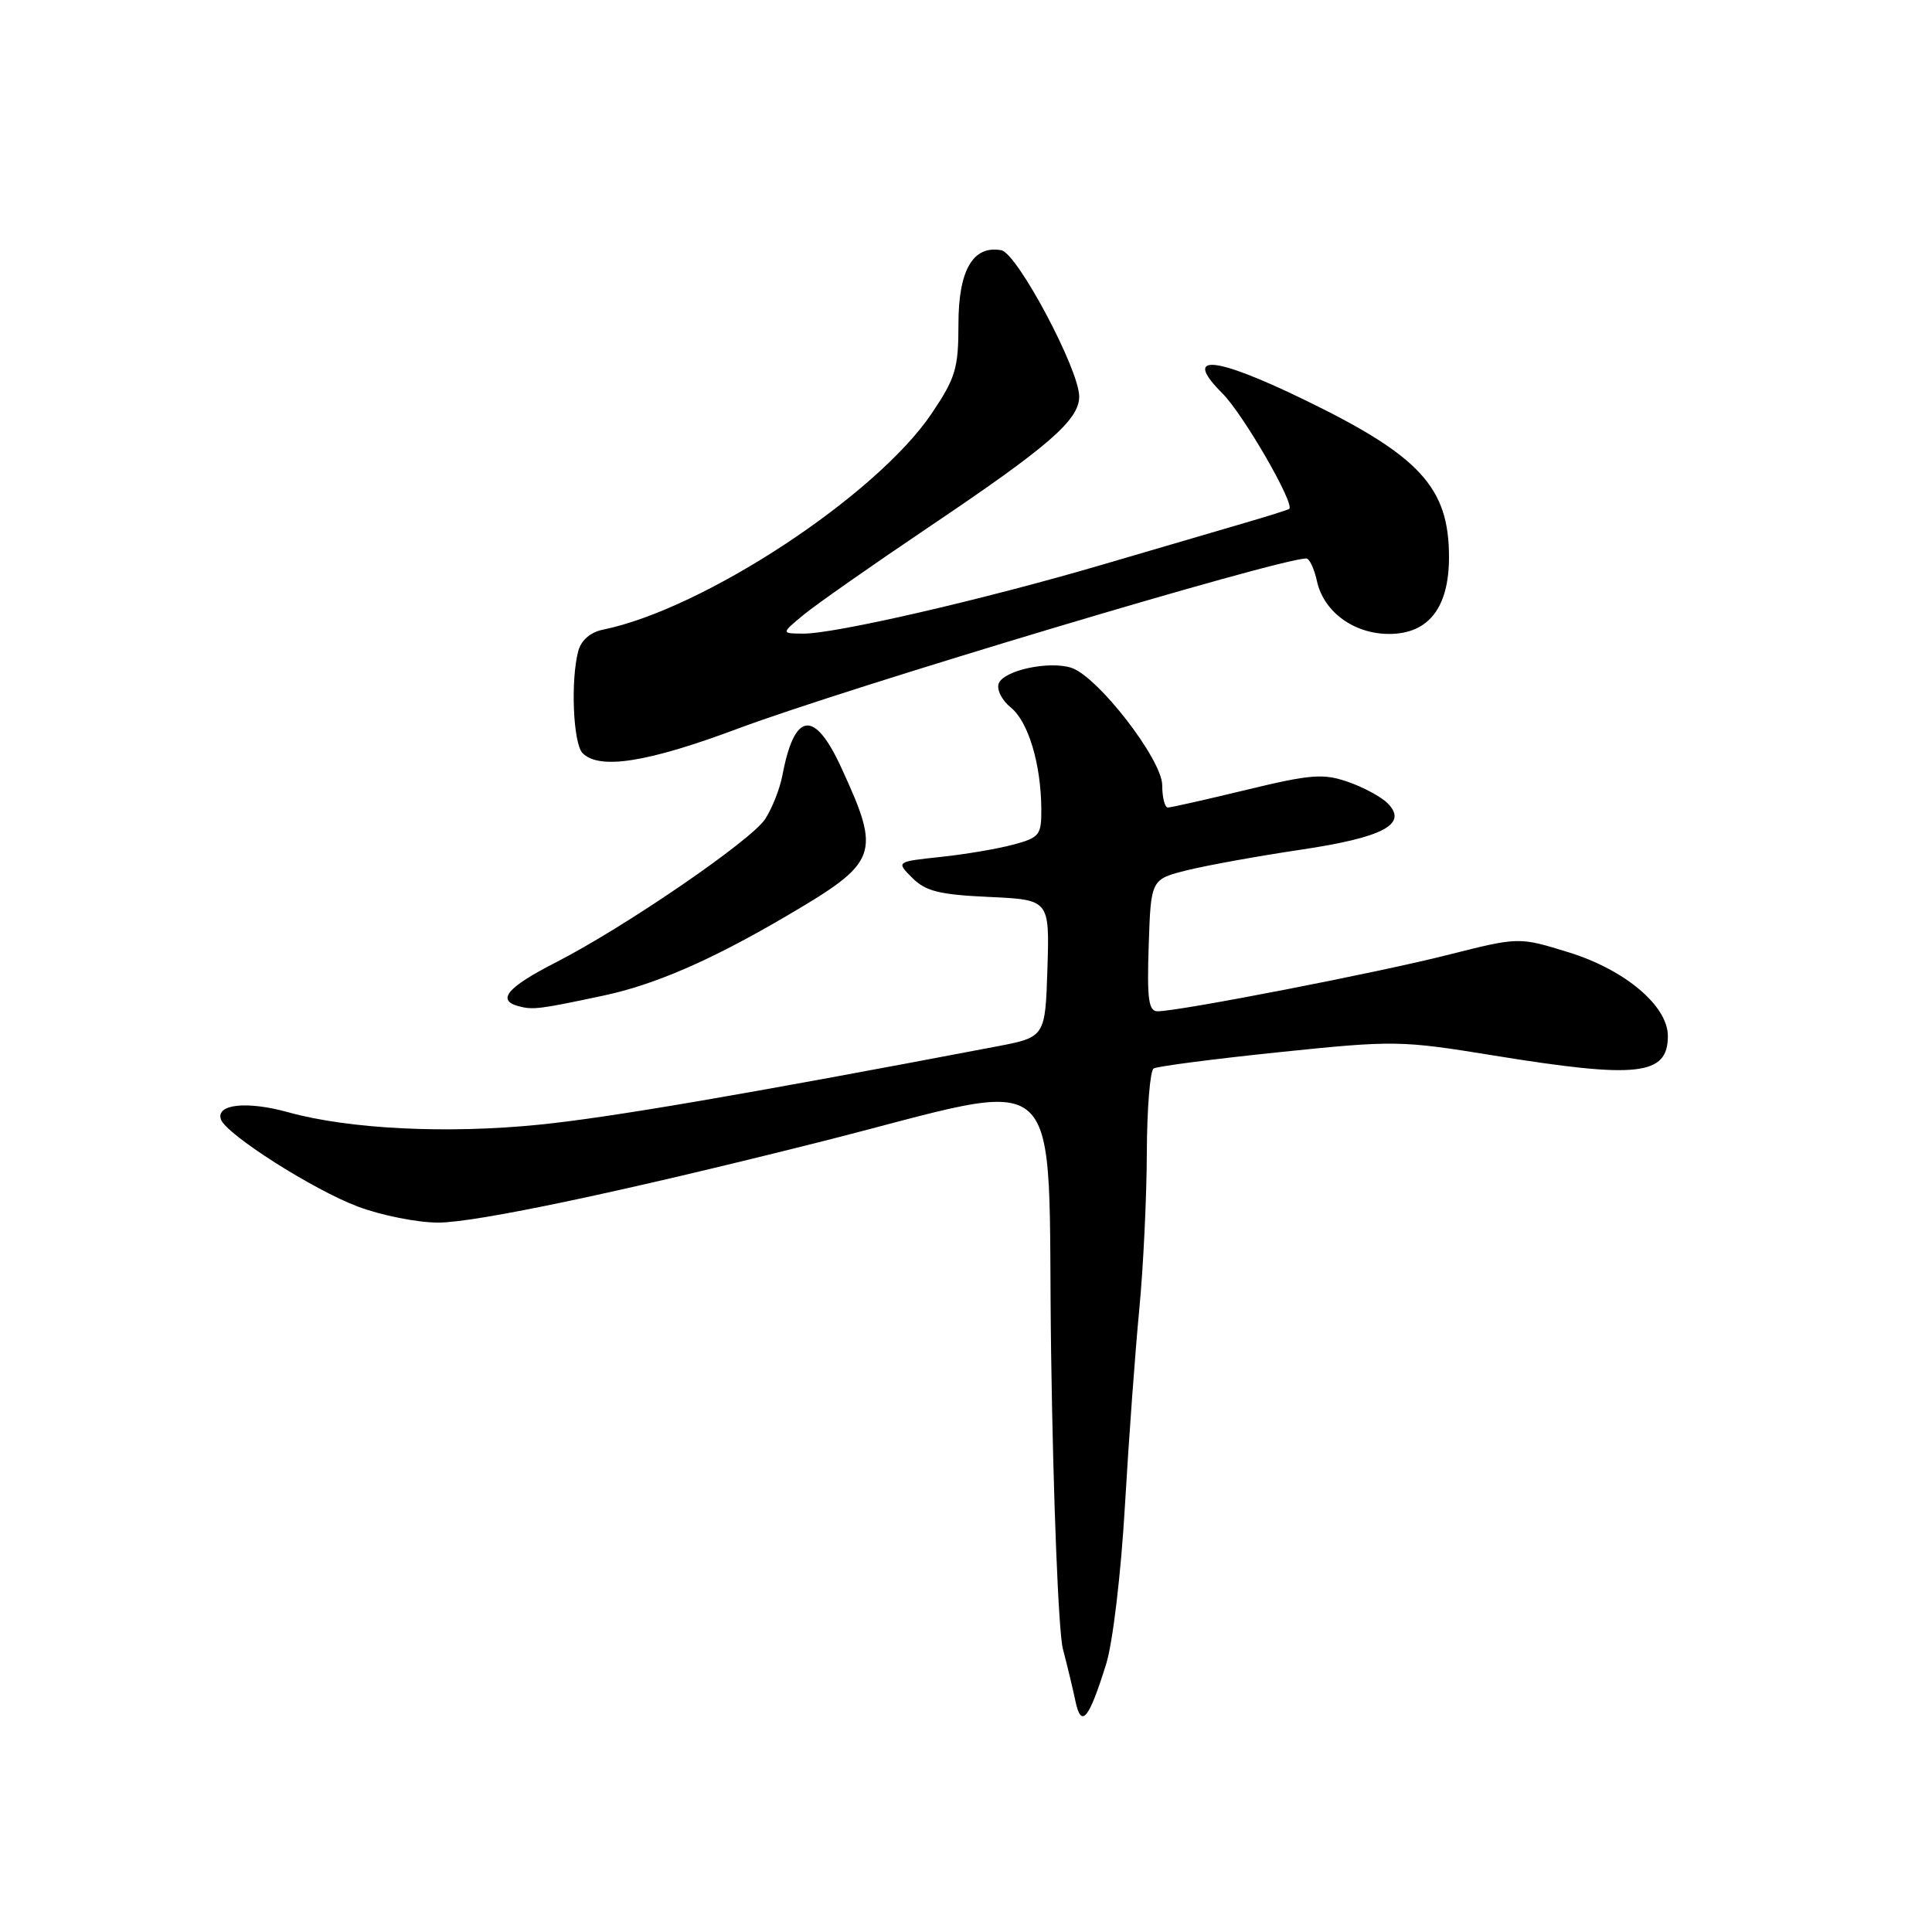 <?xml version="1.0" encoding="UTF-8" standalone="no"?>
<!DOCTYPE svg PUBLIC "-//W3C//DTD SVG 1.1//EN" "http://www.w3.org/Graphics/SVG/1.1/DTD/svg11.dtd" >
<svg xmlns="http://www.w3.org/2000/svg" xmlns:xlink="http://www.w3.org/1999/xlink" version="1.1" viewBox="0 0 256 256">
 <g >
 <path fill="currentColor"
d=" M 146.57 220.50 C 147.45 217.68 148.54 208.51 149.06 199.50 C 149.57 190.70 150.43 179.00 150.96 173.50 C 151.49 168.00 151.94 158.69 151.96 152.81 C 151.98 146.93 152.39 141.88 152.86 141.58 C 153.34 141.29 160.82 140.32 169.48 139.42 C 184.77 137.84 185.61 137.86 197.87 139.85 C 217.00 142.96 221.00 142.52 221.00 137.28 C 221.00 133.28 215.32 128.49 207.83 126.18 C 201.26 124.15 201.26 124.15 191.88 126.52 C 182.59 128.88 156.23 134.00 153.39 134.00 C 152.19 134.00 151.97 132.42 152.21 125.25 C 152.50 116.50 152.50 116.50 157.39 115.29 C 160.08 114.63 166.79 113.42 172.30 112.60 C 183.33 110.96 186.63 109.20 183.86 106.43 C 183.00 105.57 180.62 104.29 178.58 103.59 C 175.33 102.47 173.66 102.60 165.18 104.65 C 159.86 105.94 155.16 107.00 154.75 107.00 C 154.34 107.00 154.00 105.67 154.00 104.05 C 154.00 100.65 145.43 89.59 141.94 88.48 C 138.97 87.54 133.00 88.83 132.34 90.56 C 132.03 91.36 132.75 92.79 133.94 93.75 C 136.26 95.63 137.94 101.23 137.98 107.21 C 138.00 110.66 137.74 110.99 134.25 111.92 C 132.19 112.48 127.85 113.21 124.62 113.55 C 118.73 114.18 118.73 114.18 120.89 116.33 C 122.66 118.10 124.48 118.55 131.06 118.85 C 139.07 119.22 139.07 119.22 138.79 128.32 C 138.50 137.43 138.50 137.43 132.00 138.67 C 98.49 145.05 80.80 148.08 71.50 149.02 C 59.28 150.26 46.26 149.62 38.19 147.38 C 32.71 145.86 28.60 146.30 29.27 148.32 C 29.93 150.29 41.55 157.69 47.45 159.89 C 50.54 161.05 55.32 162.00 58.06 162.00 C 63.06 162.00 82.44 157.91 108.50 151.35 C 142.21 142.87 138.71 139.68 139.28 179.37 C 139.56 198.83 140.26 216.28 140.84 218.50 C 141.42 220.70 142.17 223.83 142.51 225.45 C 143.28 229.05 144.28 227.83 146.57 220.50 Z  M 80.02 131.91 C 86.79 130.46 94.19 127.25 104.10 121.44 C 116.44 114.21 116.79 113.28 111.49 101.75 C 107.91 93.94 105.27 94.27 103.67 102.75 C 103.33 104.53 102.30 107.14 101.38 108.54 C 99.51 111.39 82.71 122.90 73.60 127.55 C 67.24 130.80 65.77 132.53 68.69 133.32 C 70.62 133.84 71.47 133.73 80.02 131.91 Z  M 97.68 96.58 C 112.27 91.12 169.46 74.00 173.09 74.00 C 173.50 74.00 174.14 75.34 174.50 76.99 C 175.39 81.07 179.39 84.00 184.06 84.00 C 189.29 84.00 192.00 80.52 192.00 73.82 C 192.00 64.58 188.15 60.40 172.79 52.95 C 160.78 47.12 156.65 46.80 161.97 52.12 C 164.74 54.89 171.64 66.83 170.82 67.44 C 170.64 67.56 168.03 68.39 165.00 69.27 C 161.97 70.16 153.43 72.66 146.00 74.84 C 130.19 79.48 110.48 84.02 106.38 83.96 C 103.50 83.93 103.50 83.93 106.50 81.45 C 108.15 80.09 115.58 74.89 123.00 69.89 C 138.99 59.13 143.00 55.65 143.00 52.54 C 143.00 48.96 134.79 33.55 132.68 33.16 C 128.93 32.47 127.00 35.80 127.00 42.92 C 127.00 48.82 126.62 50.08 123.47 54.76 C 116.13 65.67 93.24 80.72 79.87 83.44 C 78.24 83.77 77.01 84.84 76.63 86.24 C 75.59 90.12 75.94 98.54 77.20 99.80 C 79.43 102.03 85.80 101.02 97.68 96.58 Z "/>
</g>
</svg>
